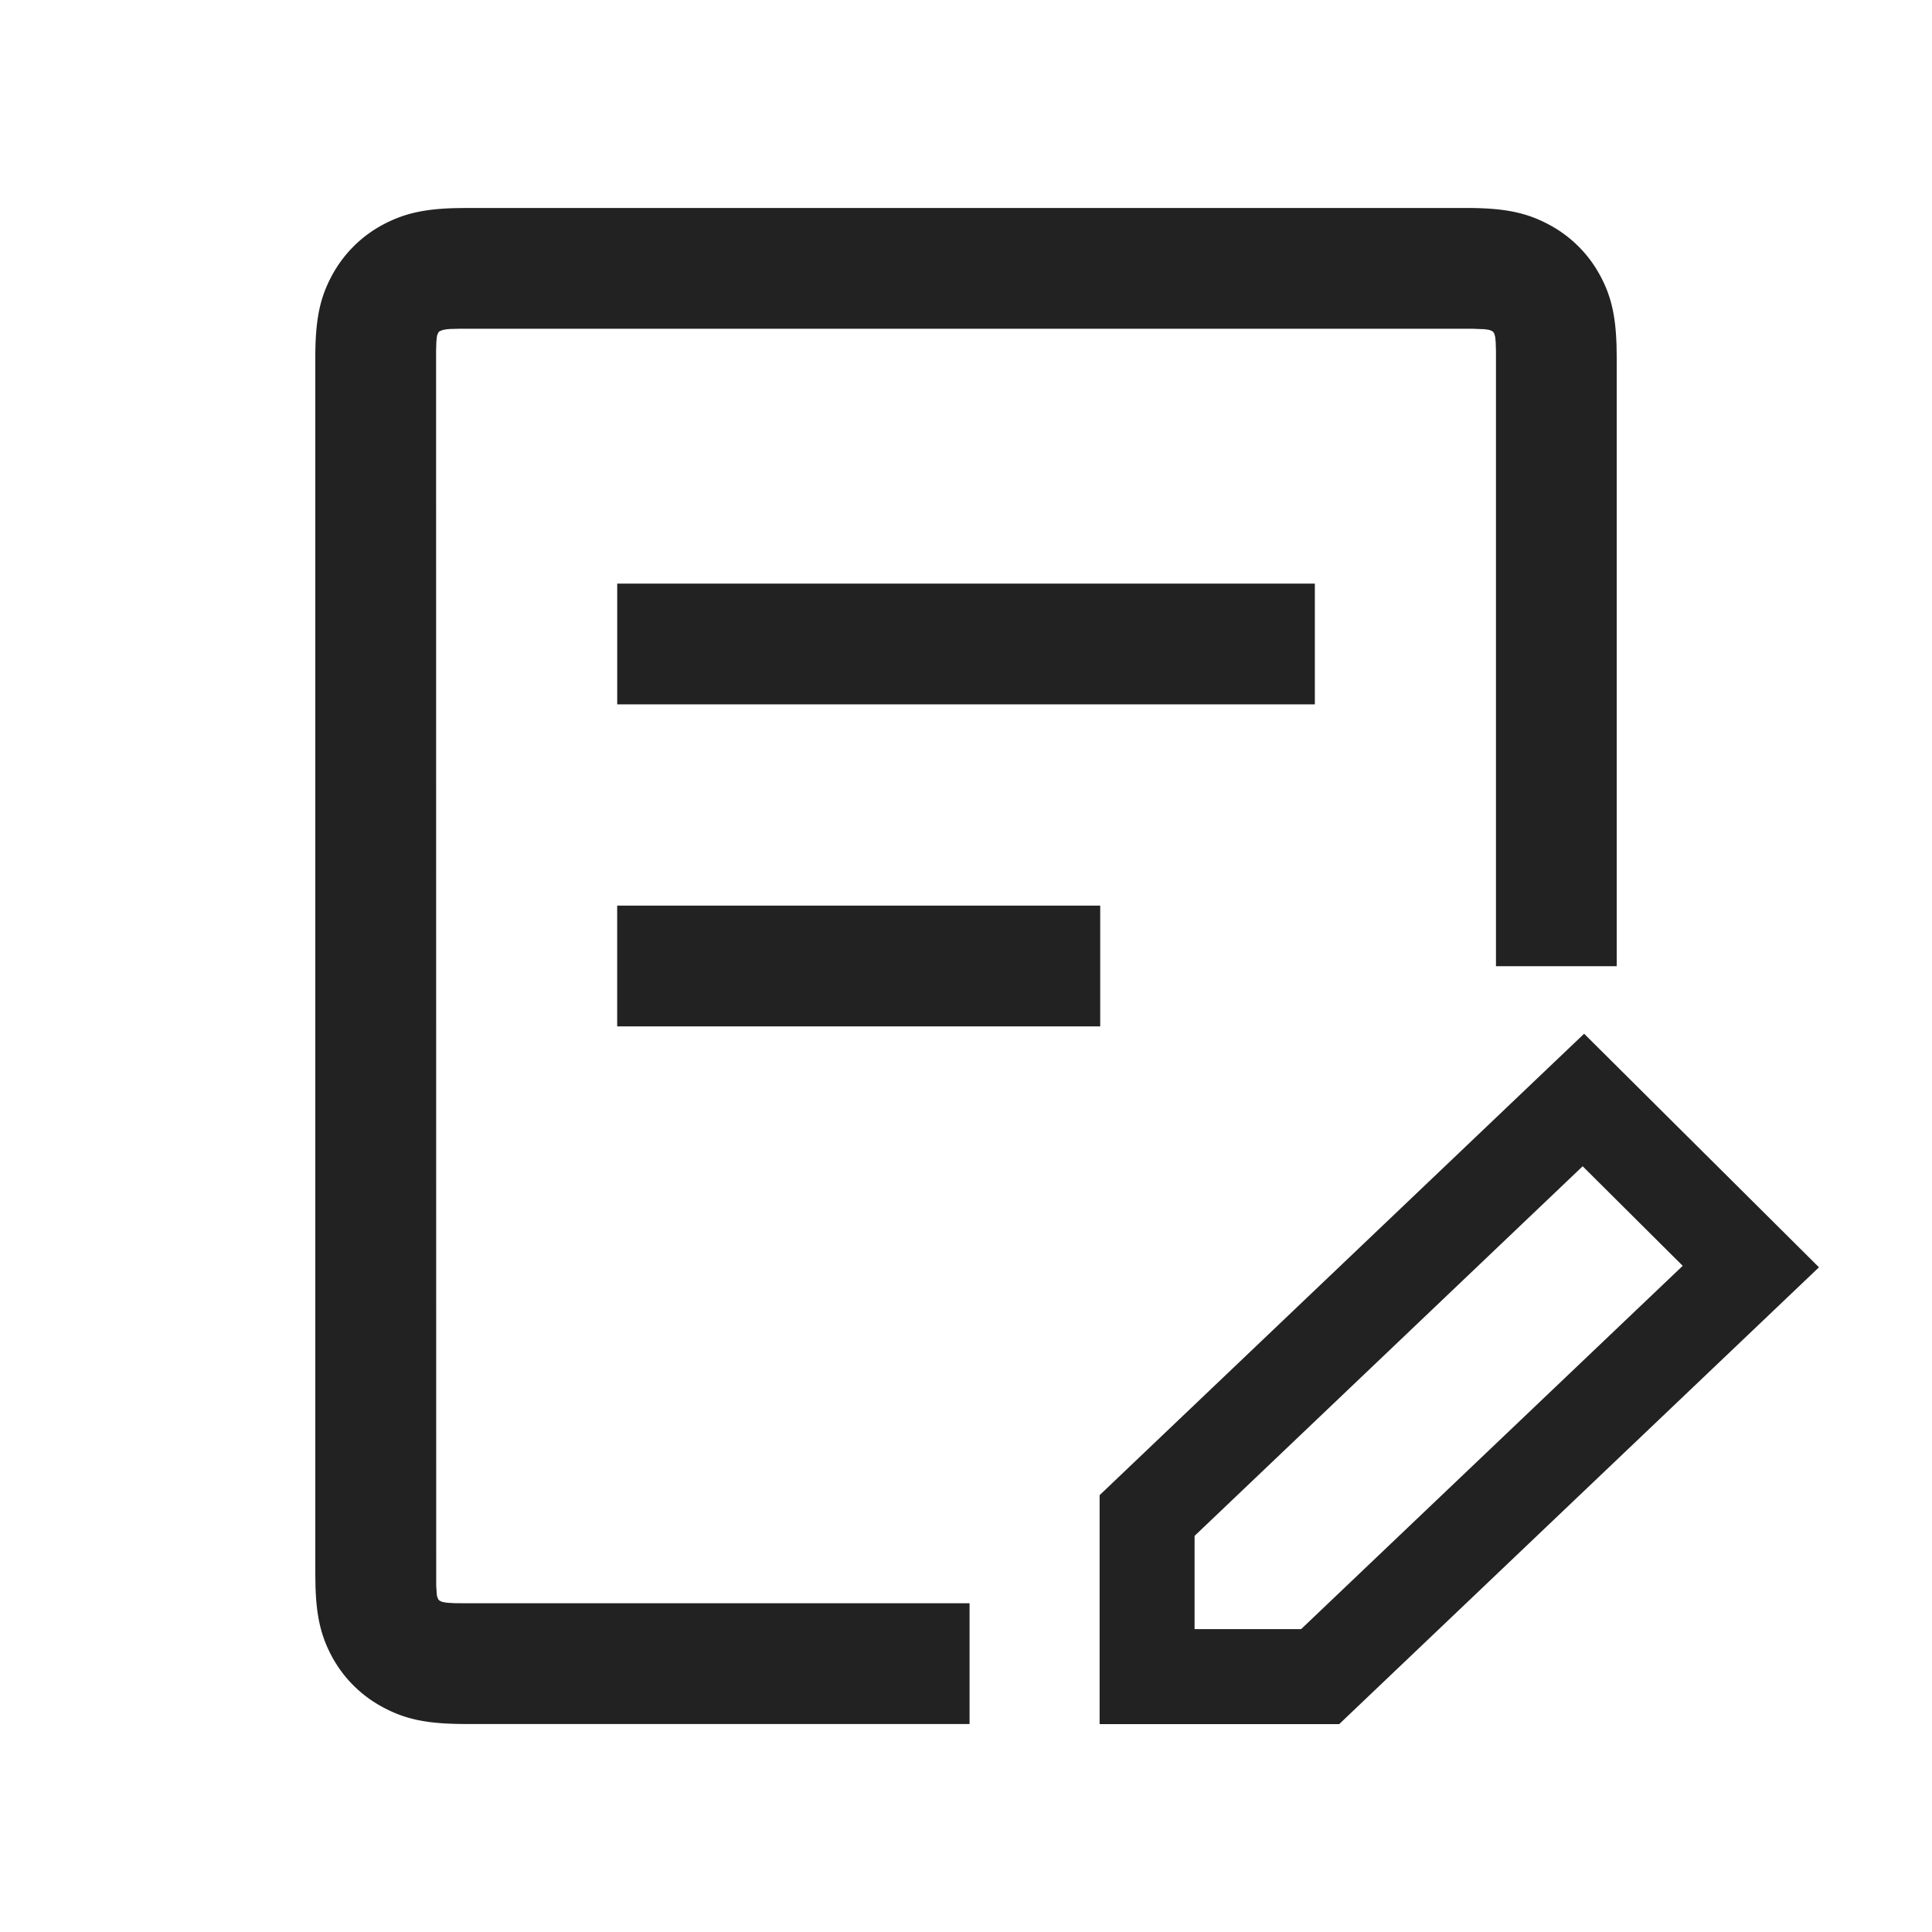 <svg xmlns="http://www.w3.org/2000/svg" viewBox="0 0 1024 1024"><path fill="#222" d="M696.896 309.328V373.328H327.136V309.328H696.88zM583.136 480V544H327.12V480H583.12z"></path><path fill="#222" d="M776.768 110.224C796.8 110.224 808.432 112.432 820.608 118.848A65.872 65.872 0 0 1 848.016 145.872C853.888 156.672 856.32 167.104 856.8 183.28L856.896 189.6V512.096H792.896V186.208L792.752 181.392 792.48 178.592 792.048 176.992A6.752 6.752 0 0 0 791.76 176.4L791.376 175.872 790.784 175.472A6.96 6.96 0 0 0 789.344 174.88L787.04 174.496 780.32 174.24H243.712L238.672 174.368 236.96 174.496 234.688 174.896 233.248 175.472A1.952 1.952 0 0 0 232.256 176.4L231.728 177.68A8.704 8.704 0 0 0 231.536 178.608L231.264 181.392 231.136 186.208 231.2 840.496 231.536 845.408 231.728 846.304 232.256 847.584 232.64 848.128 233.248 848.512A7.04 7.04 0 0 0 234.688 849.104L236.96 849.488 240.88 849.712 247.264 849.76H513.888V913.76H247.264C227.232 913.76 215.584 911.568 203.424 905.12A65.856 65.856 0 0 1 176 878.144C170.144 867.312 167.696 856.896 167.216 840.72L167.12 834.368V189.616C167.12 169.696 169.408 158.032 176.016 145.872A65.856 65.856 0 0 1 203.424 118.832C214.24 113.168 224.64 110.784 240.88 110.32L247.264 110.224H776.768Z"></path><path fill="#222" d="M964.096 671.696 839.616 547.904 582.816 792.464V913.824H709.792L964.096 671.696ZM838.848 618.144 891.872 670.912 689.632 863.456H633.152V814.048L838.848 618.144Z"></path></svg>